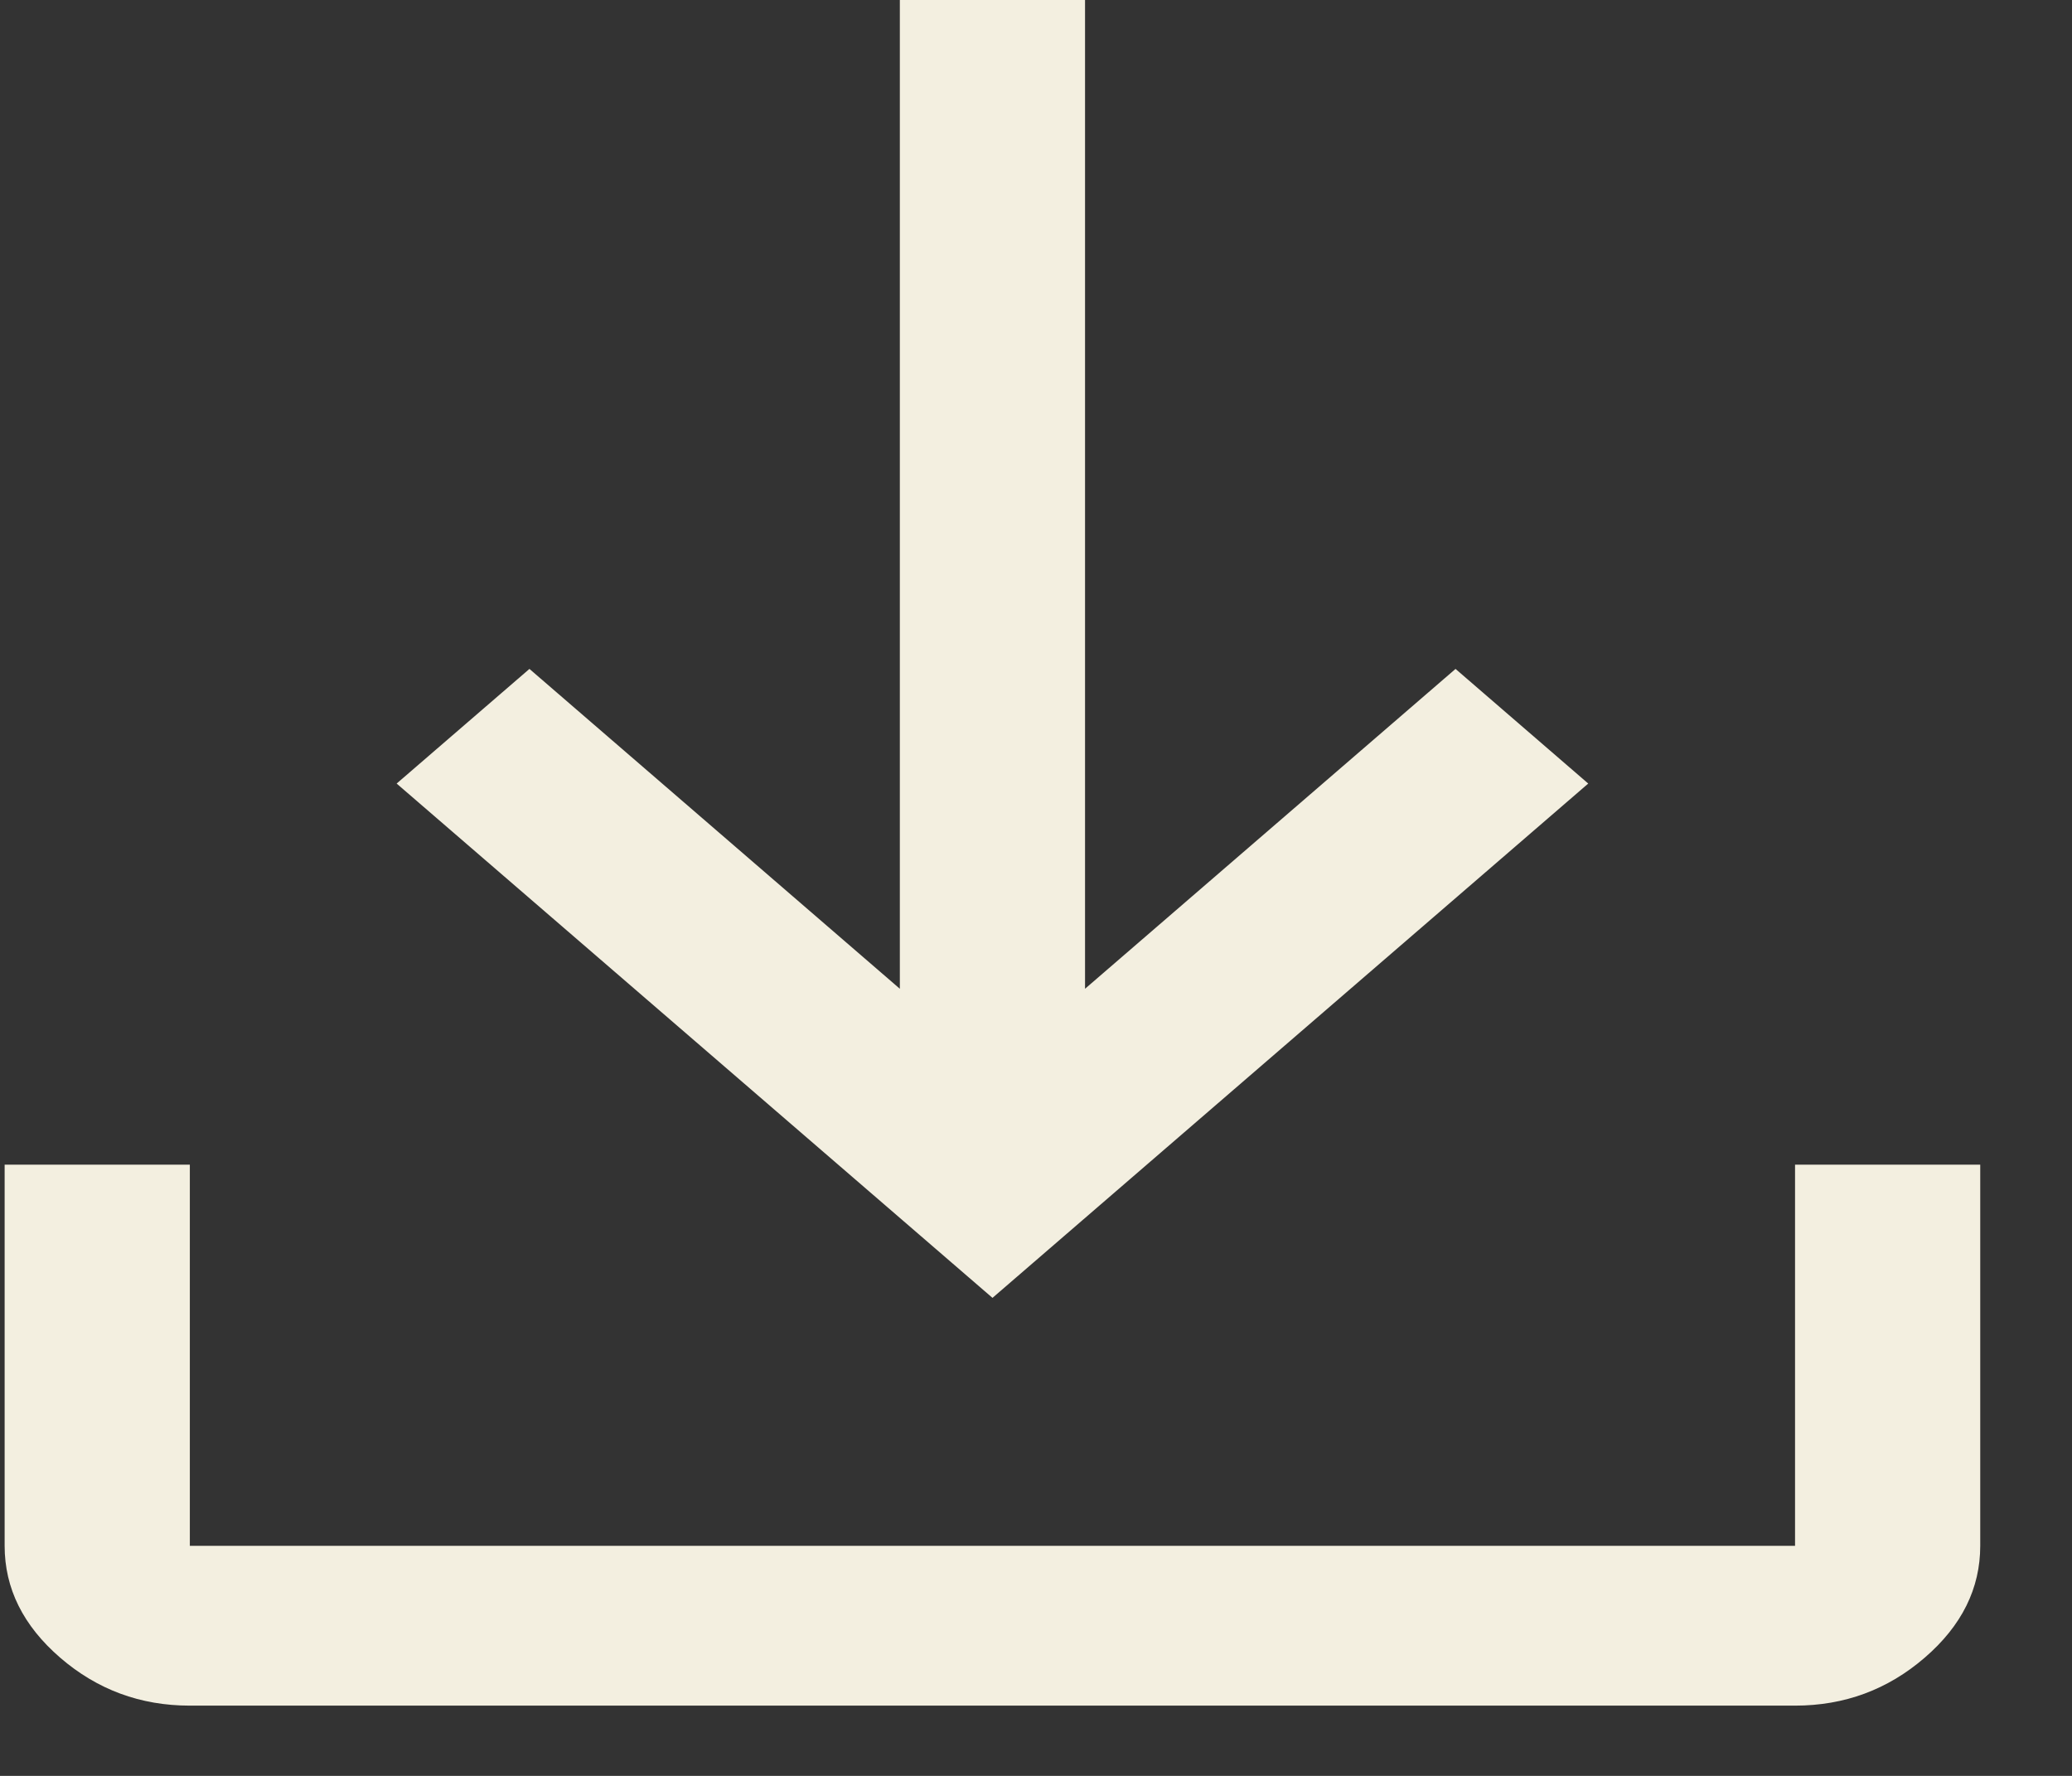 <svg width="21" height="18" viewBox="0 0 21 18" fill="none" xmlns="http://www.w3.org/2000/svg">
<rect x="0" y="0" width="21" height="18" fill="#333333" stroke="none"/>
<path d="M1.924 17.288C1.423 17.288 0.985 17.126 0.61 16.802C0.235 16.478 0.047 16.1 0.047 15.668V11.805H1.924V15.668H18.193V11.805H20.07V15.668C20.07 16.1 19.883 16.478 19.507 16.802C19.132 17.126 18.694 17.288 18.193 17.288H1.924ZM10.059 13.155L4.02 7.942L5.366 6.78L9.12 10.022V0H10.997V10.022L14.752 6.78L16.097 7.942L10.059 13.155Z" fill="#F3EFE0"/>
</svg>
